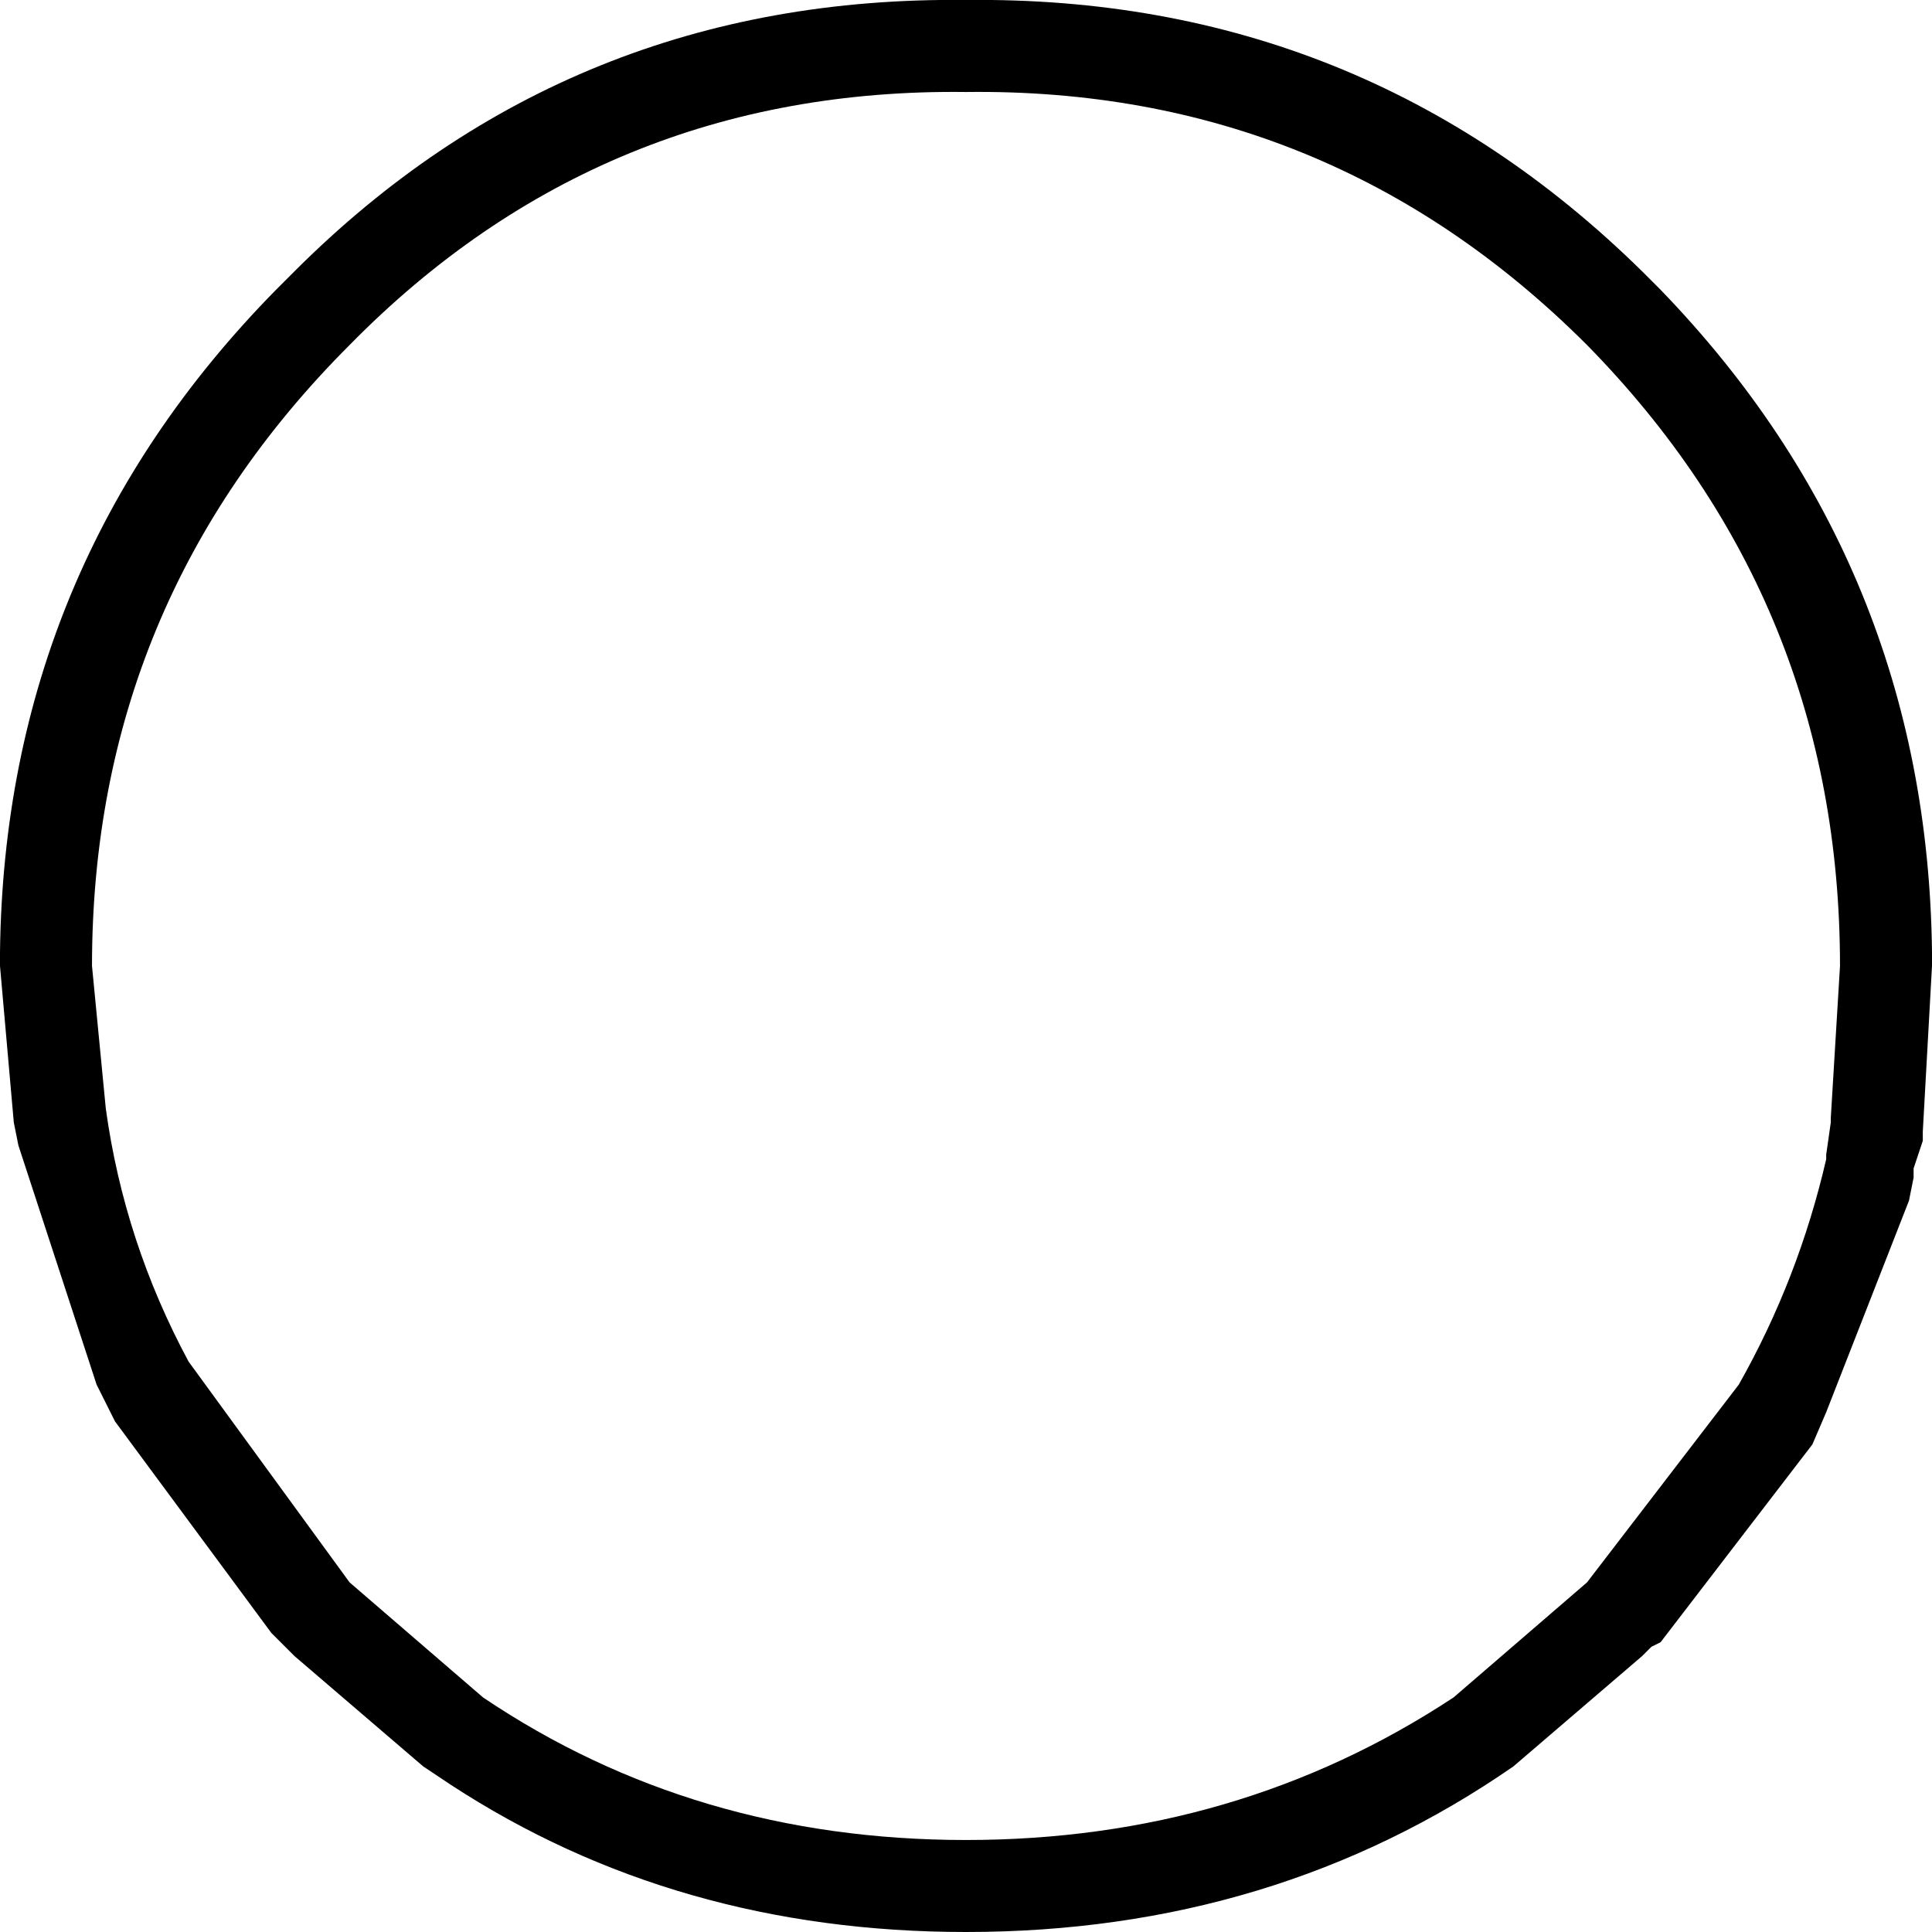 <?xml version="1.0" encoding="UTF-8" standalone="no"?>
<svg xmlns:xlink="http://www.w3.org/1999/xlink" height="21.0px" width="21.0px" xmlns="http://www.w3.org/2000/svg">
  <g transform="matrix(1.0, 0.0, 0.0, 1.0, 10.5, 10.5)">
    <path d="M10.5 -0.15 L10.5 0.0 10.4 1.8 10.4 1.95 10.4 1.9 10.3 2.2 10.3 2.3 10.25 2.55 9.35 4.85 9.2 5.2 7.55 7.35 7.45 7.4 7.35 7.5 5.95 8.7 Q3.35 10.5 0.0 10.5 -3.15 10.5 -5.6 8.9 L-5.9 8.7 -7.3 7.5 -7.4 7.4 -7.45 7.35 -7.5 7.3 -7.55 7.25 -9.25 4.95 -9.35 4.75 -9.45 4.55 -10.3 1.95 -10.35 1.7 -10.5 0.0 -10.5 -0.15 Q-10.45 -4.35 -7.5 -7.35 L-7.4 -7.45 -7.3 -7.55 Q-4.3 -10.55 0.0 -10.5 4.3 -10.55 7.35 -7.55 L7.45 -7.45 7.55 -7.35 Q10.45 -4.35 10.5 -0.15 M0.0 -9.5 Q-3.95 -9.55 -6.7 -6.75 -9.5 -3.95 -9.5 0.0 L-9.35 1.55 Q-9.15 3.0 -8.45 4.3 L-6.7 6.7 -5.25 7.95 Q-2.95 9.5 0.0 9.5 2.95 9.5 5.3 7.95 L6.75 6.7 8.4 4.55 Q9.05 3.4 9.35 2.1 L9.35 2.05 9.4 1.7 9.4 1.65 9.5 0.0 Q9.5 -3.95 6.75 -6.75 3.95 -9.55 0.0 -9.5" fill="#000000" fill-rule="evenodd" stroke="none"/>
  </g>
</svg>

